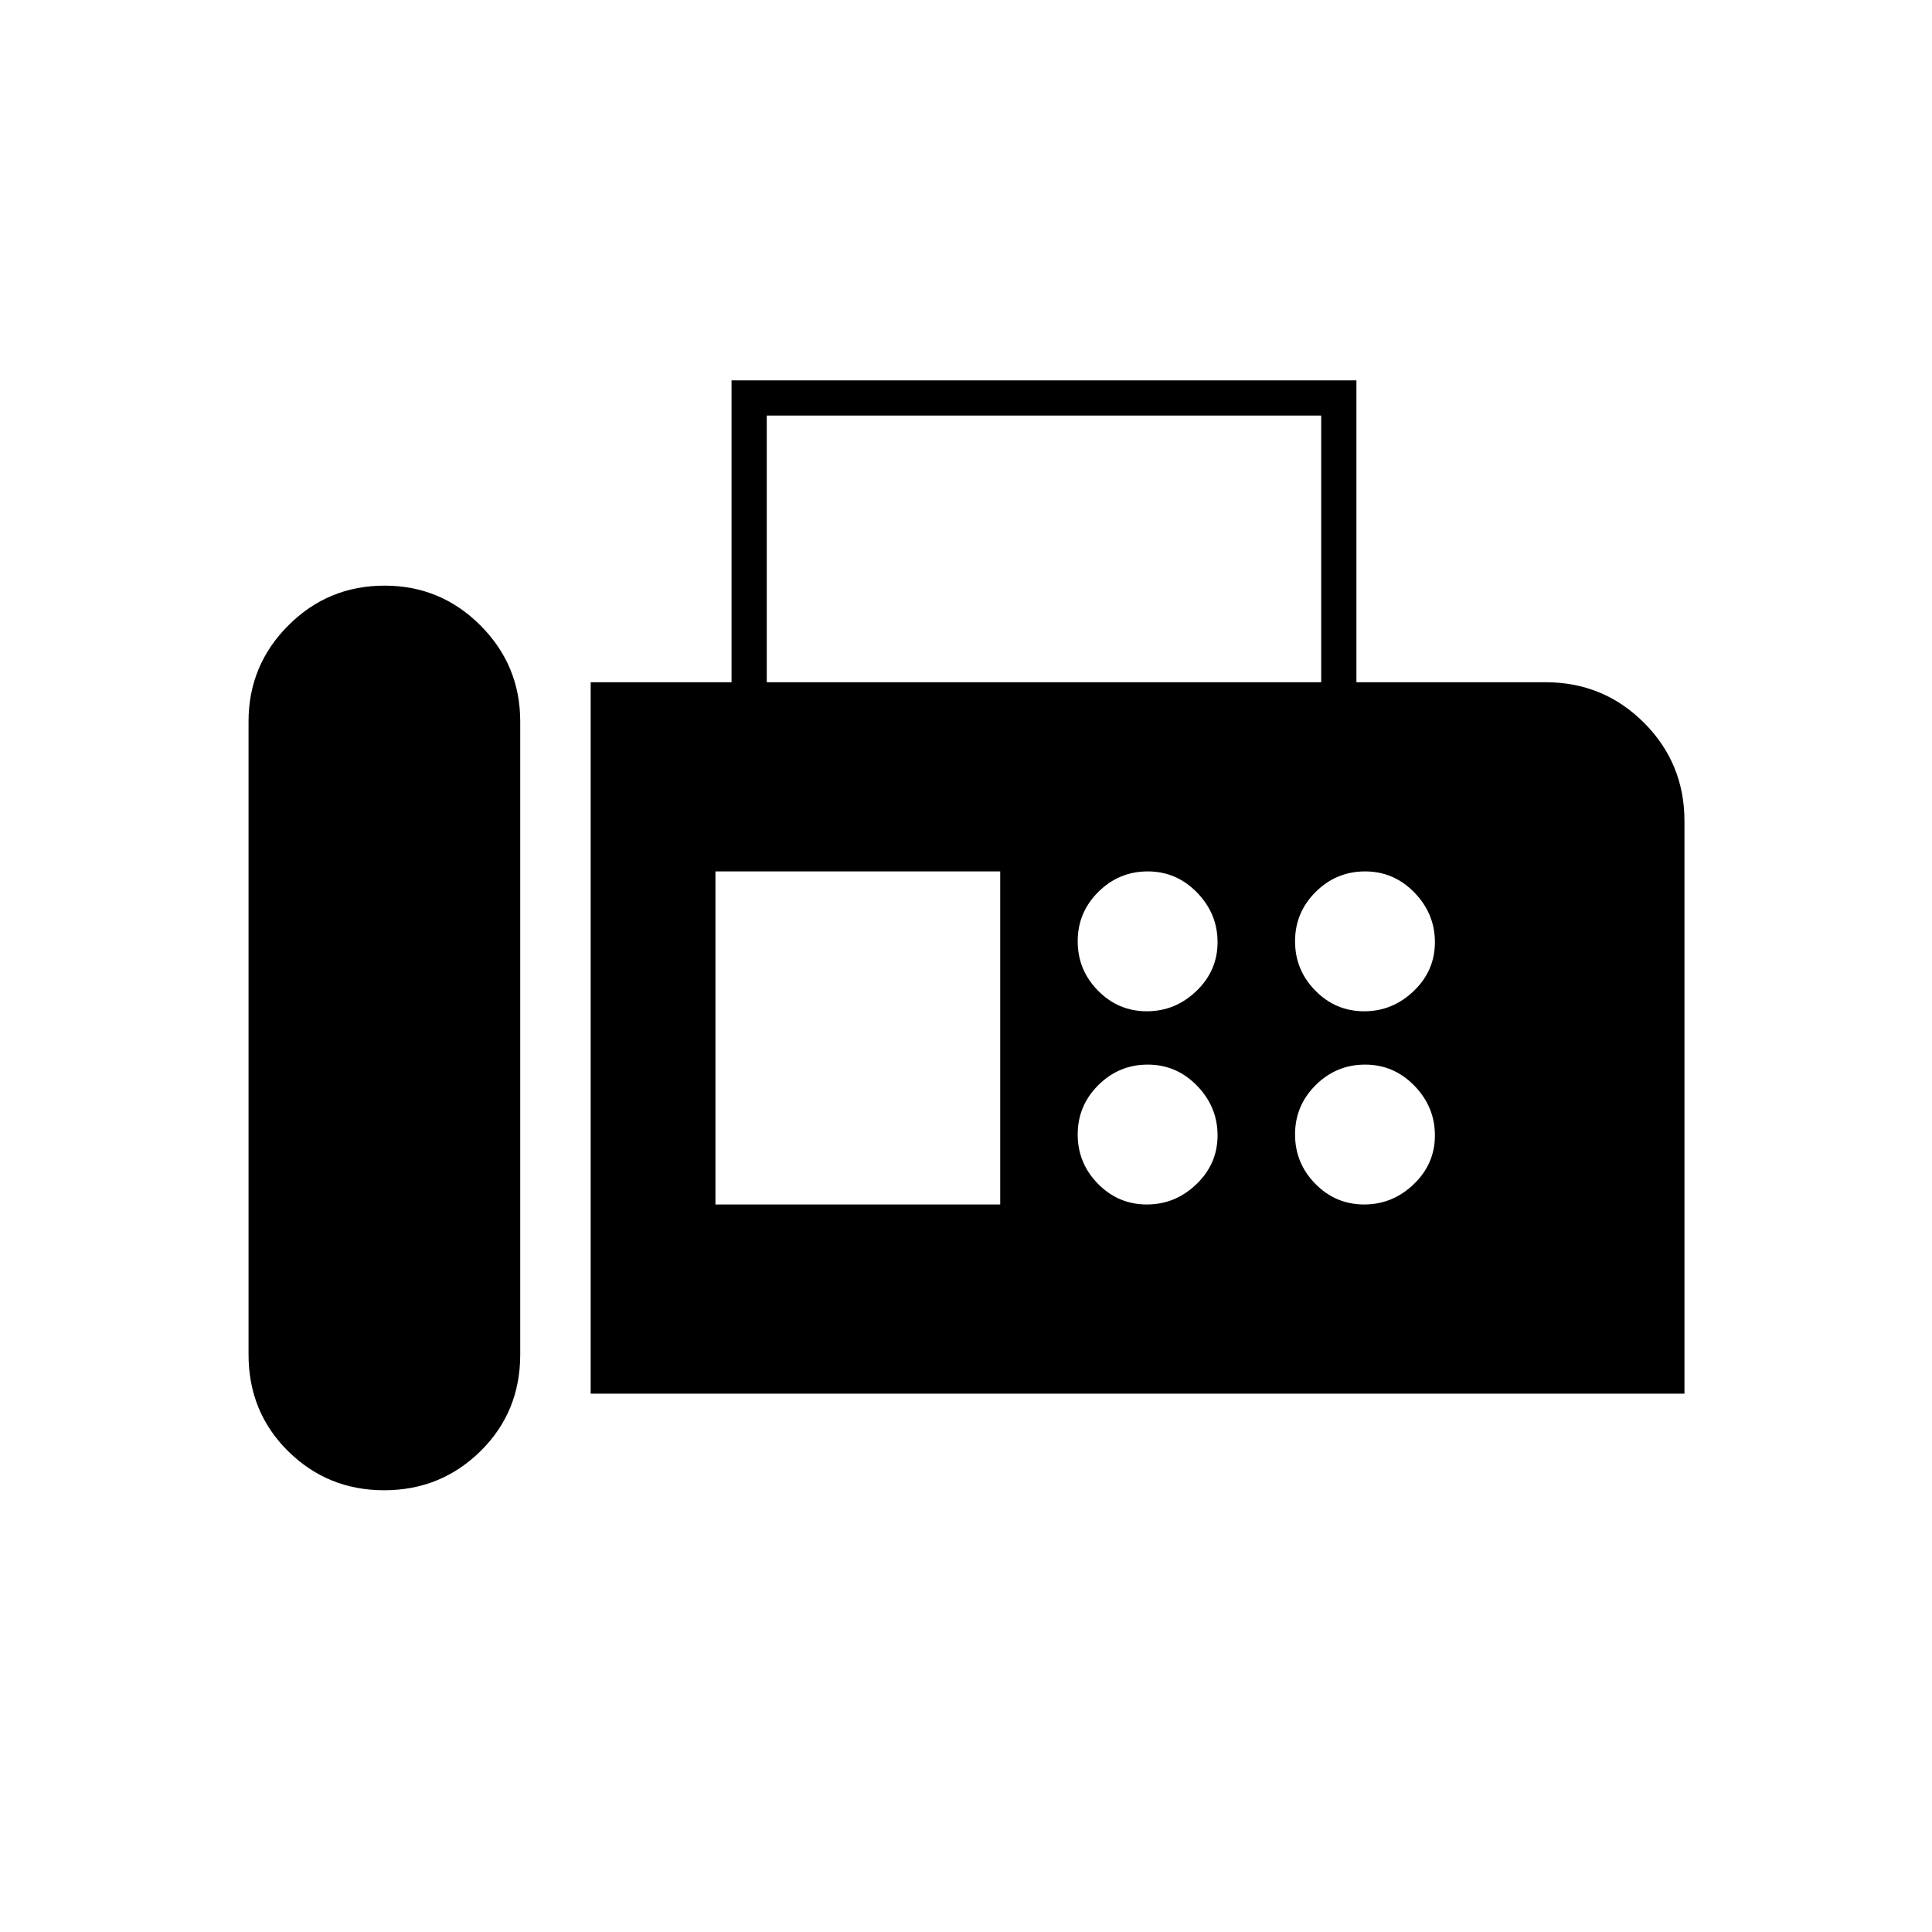 <svg xmlns="http://www.w3.org/2000/svg" height="20" viewBox="0 -960 960 960" width="20"><path d="M293.5-267.5V-621h70v-150H674v150h94q28.75 0 48.88 20.12Q837-580.75 837-552v284.5H293.5Zm-102.6 48q28.1 0 47.85-19.43t19.75-48.03V-601.5q0-27.93-19.76-47.71Q218.99-669 191.1-669q-28.1 0-47.85 19.79-19.75 19.78-19.75 47.71v314.54q0 28.6 19.65 48.03t47.75 19.43ZM381-621h275.5v-132.5H381V-621Zm188.84 163.5q14.16 0 24.66-10.09t10.5-24.25q0-14.16-10.19-24.66-10.2-10.5-24.5-10.5-14.31 0-24.56 10.19-10.25 10.2-10.25 24.5 0 14.31 10.09 24.56 10.09 10.25 24.25 10.25Zm108 0q14.16 0 24.66-10.09t10.5-24.25q0-14.16-10.19-24.66-10.2-10.5-24.5-10.5-14.31 0-24.56 10.19-10.25 10.2-10.25 24.5 0 14.31 10.09 24.56 10.09 10.25 24.25 10.25Zm-108 96q14.16 0 24.66-10.09t10.5-24.25q0-14.16-10.19-24.66-10.2-10.5-24.5-10.5-14.31 0-24.56 10.19-10.25 10.2-10.25 24.5 0 14.31 10.09 24.56 10.09 10.25 24.25 10.25Zm108 0q14.16 0 24.66-10.09t10.5-24.25q0-14.16-10.19-24.66-10.2-10.5-24.5-10.5-14.31 0-24.56 10.19-10.25 10.2-10.25 24.5 0 14.31 10.09 24.56 10.09 10.25 24.25 10.25Zm-322.34 0H497V-527H355.5v165.5Z"/></svg>